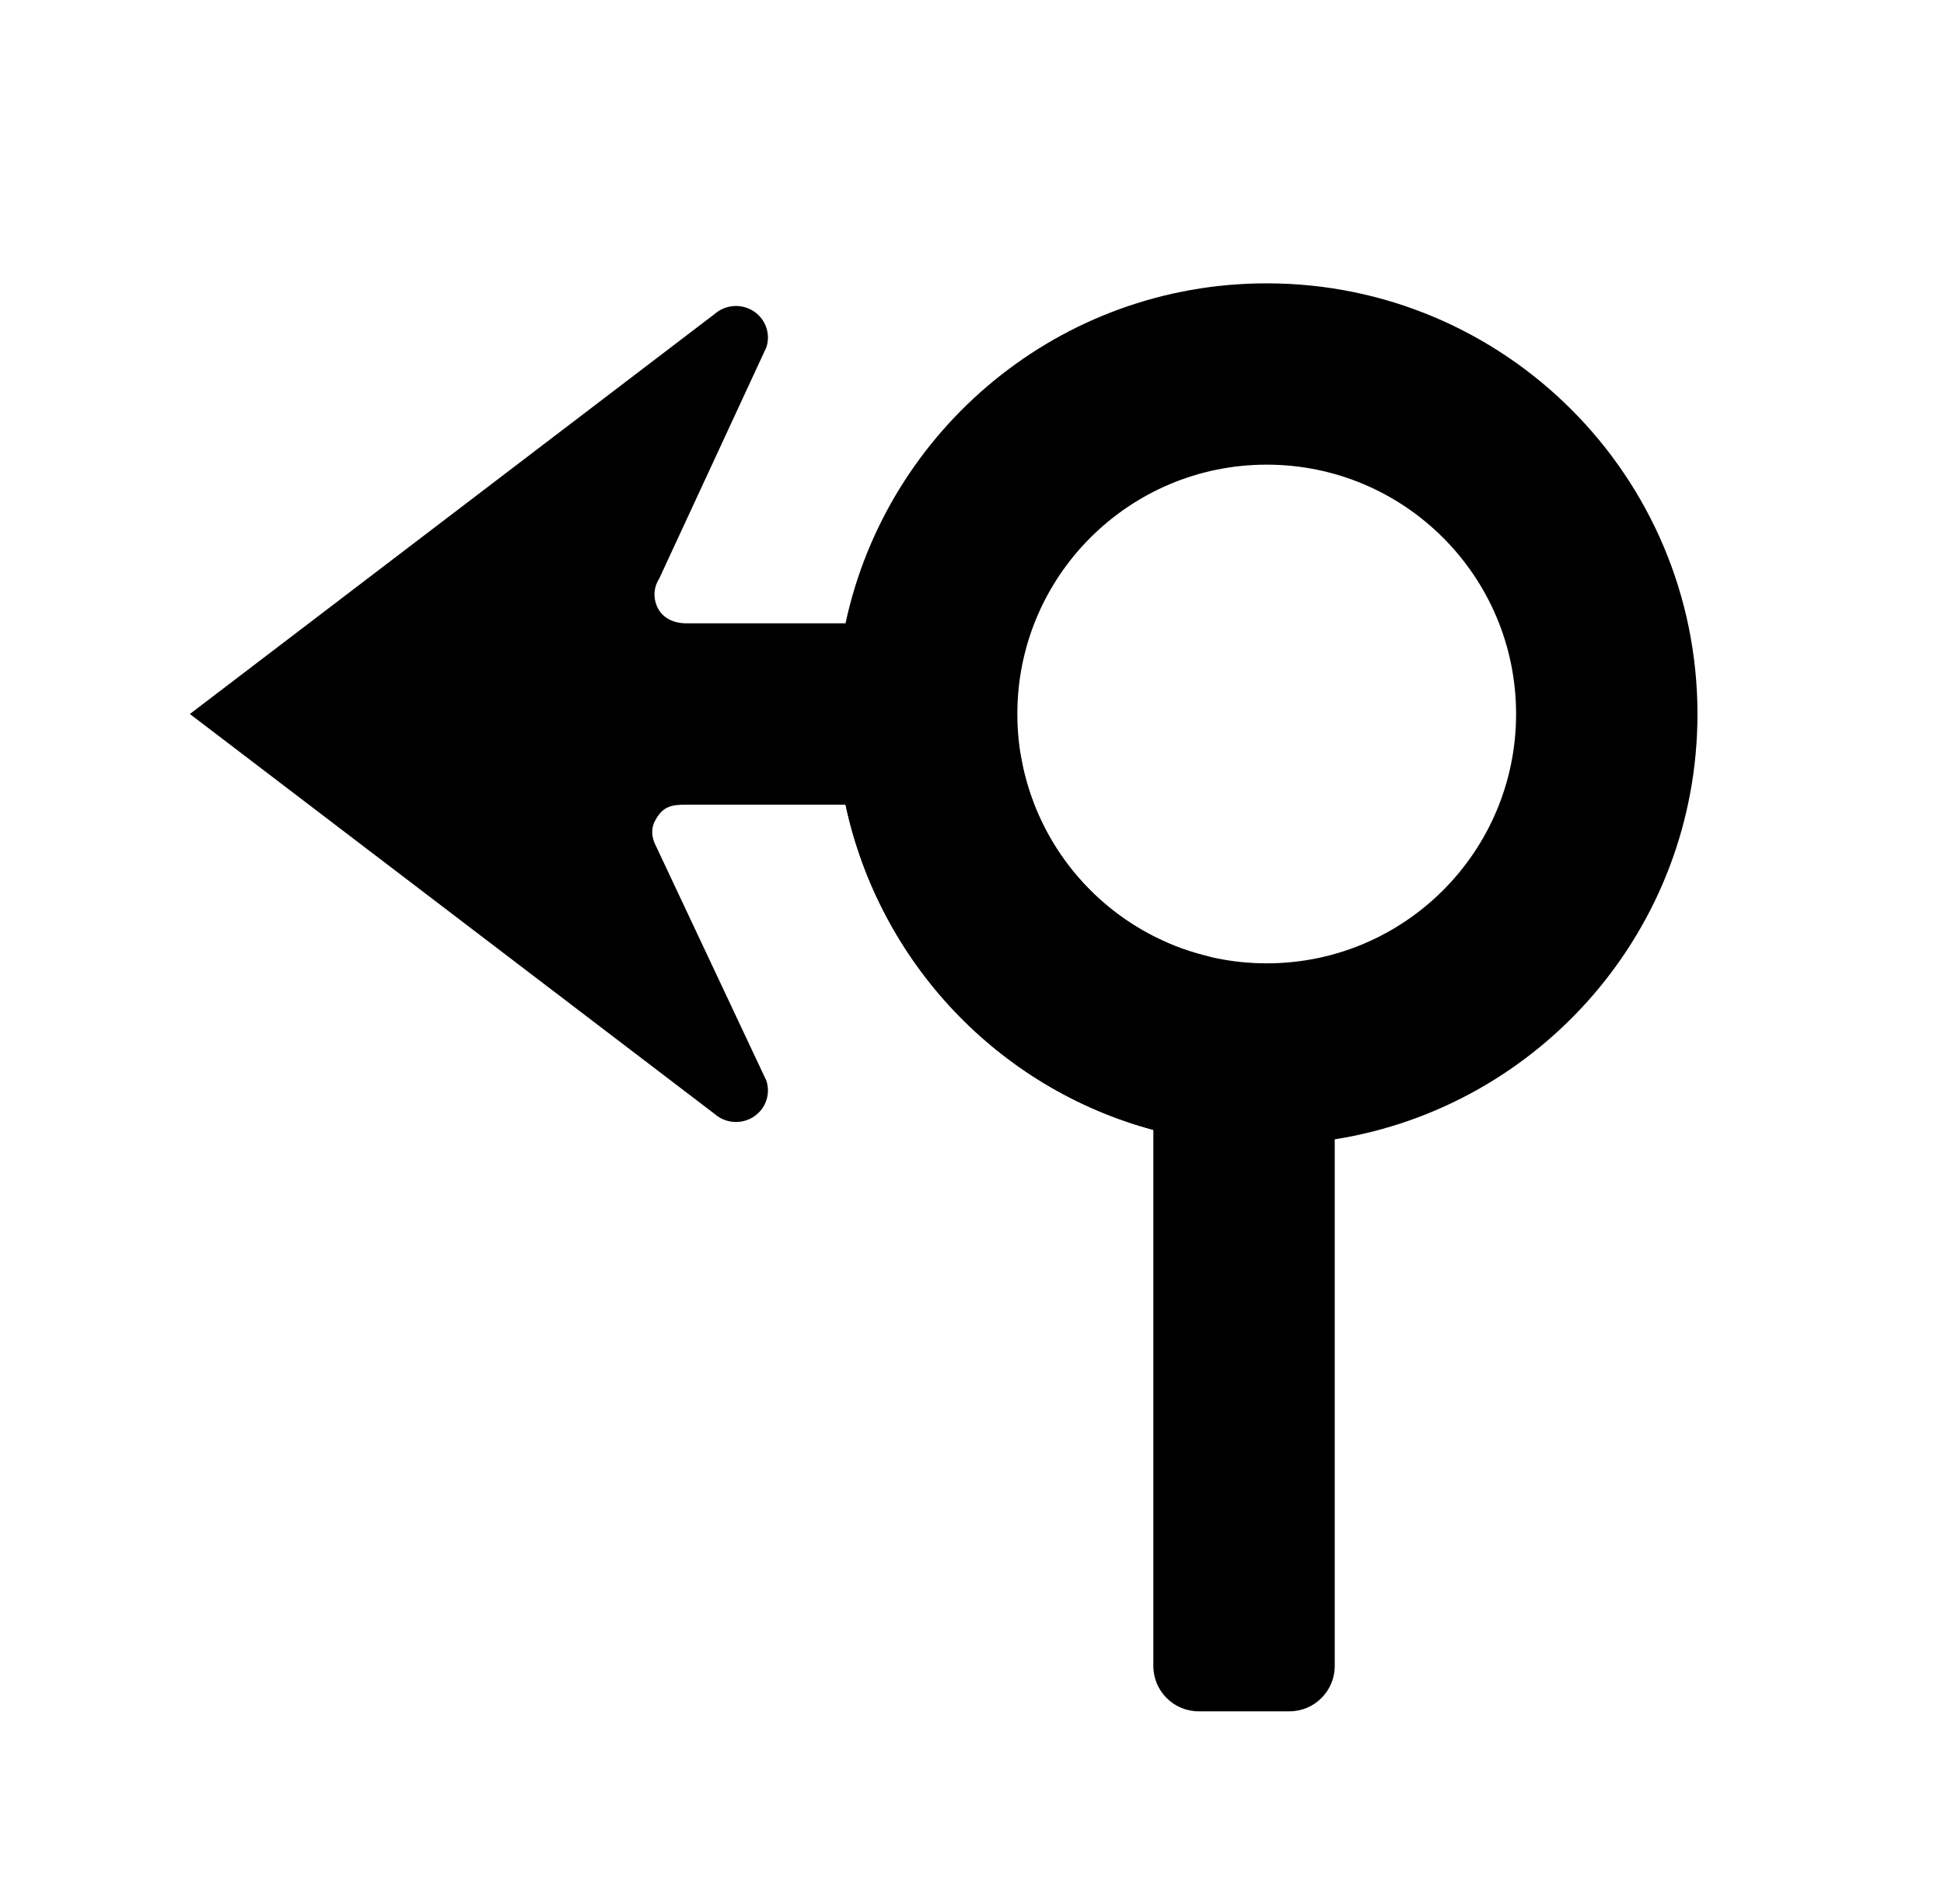 <?xml version="1.0" ?>
<svg xmlns="http://www.w3.org/2000/svg" width="49" height="48" viewBox="0 0 49 48">
  <path d="M17.302 15.714C16.929 15.714 16.602 15.54 16.514 15.143C16.472 14.952 16.508 14.753 16.615 14.589L19.317 8.756C19.455 8.338 19.224 7.889 18.8 7.753C18.529 7.666 18.231 7.727 18.017 7.913L4.786 18L18.017 28.086C18.35 28.377 18.86 28.346 19.155 28.017C19.344 27.806 19.405 27.512 19.317 27.244L16.514 21.286C16.514 21.286 16.357 21 16.5 20.714C16.697 20.32 16.929 20.286 17.302 20.286L21.312 20.286C22.165 24.265 25.169 27.435 29.071 28.485C29.071 28.567 29.071 28.656 29.071 28.745L29.071 42C29.071 42.631 29.583 43.143 30.214 43.143L32.5 43.143C33.131 43.143 33.643 42.631 33.643 42L33.643 28.745C33.643 28.738 33.643 28.73 33.643 28.723C38.824 27.901 42.786 23.413 42.786 18C42.786 12.004 37.925 7.143 31.929 7.143C26.716 7.143 22.362 10.816 21.312 15.714L17.302 15.714ZM38.214 18C38.214 21.471 35.4 24.286 31.929 24.286C28.457 24.286 25.643 21.471 25.643 18C25.643 14.528 28.457 11.714 31.929 11.714C35.4 11.714 38.214 14.528 38.214 18Z" fill="@color/mapbox_notification_turn_icon_color"/>
  <path d="M29.072 23.6C27.709 22.904 26.633 21.724 26.072 20.287C25.881 19.781 25.807 19.489 25.71 18.96C25.747 19.298 25.713 19.495 25.473 19.869C25.198 20.155 25.007 20.253 24.585 20.287L21.313 20.287C22.166 24.266 25.169 27.435 29.071 28.485L29.072 25.249C29.097 24.82 29.193 24.615 29.519 24.317C29.902 24.066 30.131 24.06 30.55 24.134C29.958 23.988 29.632 23.878 29.072 23.6Z" fill="@color/mapbox_notification_turn_icon_shadow_color"/>
</svg>
